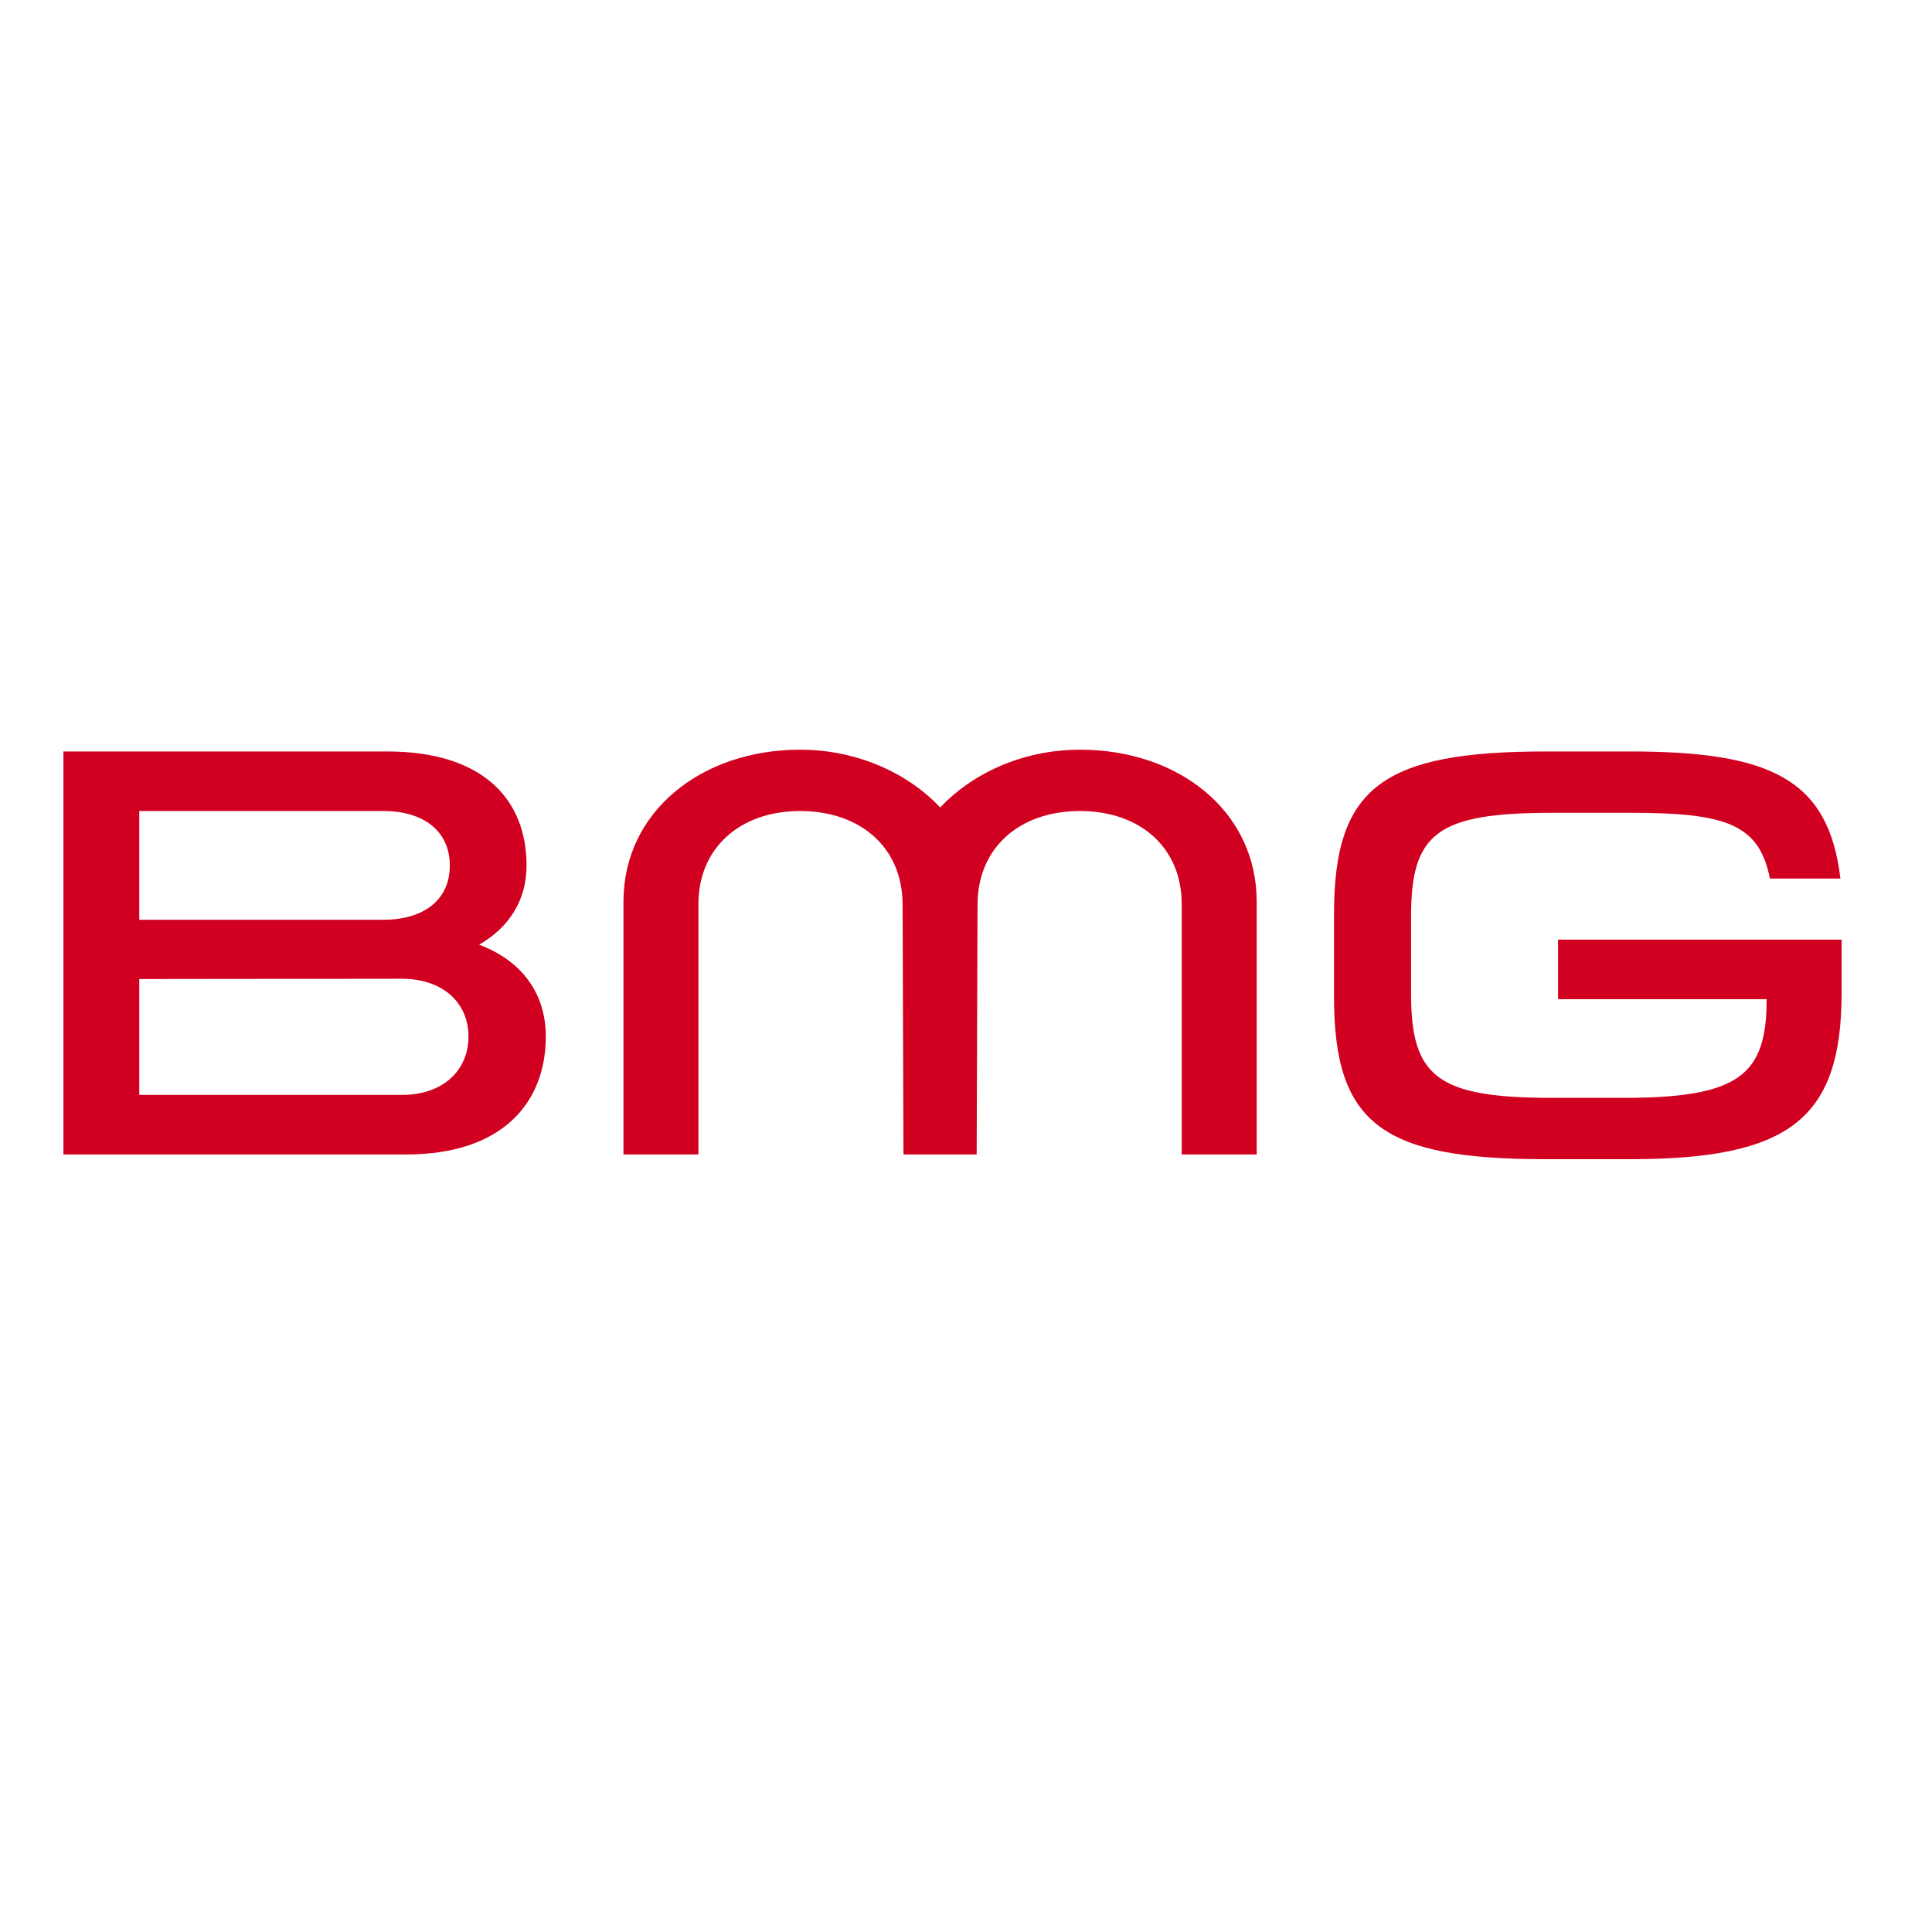 <?xml version="1.0" encoding="utf-8"?>
<!-- Generator: Adobe Illustrator 19.2.1, SVG Export Plug-In . SVG Version: 6.00 Build 0)  -->
<svg version="1.1" id="layer" xmlns="http://www.w3.org/2000/svg" xmlns:xlink="http://www.w3.org/1999/xlink" x="0px" y="0px"
	 viewBox="0 0 652 652" style="enable-background:new 0 0 652 652;" xml:space="preserve">
<style type="text/css">
	.st0{fill:#D20020;}
</style>
<g>
	<path class="st0" d="M550.1,391.2h-28.3c-55,0-71.6-11.6-71.6-54.7v-28.1c0-42.9,16.6-54.8,71.6-54.8h28.3c47.8,0,67,9.5,71,42.9
		h-23.8c-3.6-18.3-14.7-22.2-46.8-22.2h-26.6c-38.9,0-47.7,6.8-47.7,34.9v26.2c0,28,8.8,35.1,47.7,35.1h24
		c39.1,0,48.3-7.7,48.3-33.3h-70.4v-20.1h95.7v18.2C621.4,377.5,604,391.2,550.1,391.2"/>
	<path class="st0" d="M130.6,253.6c32.8,0,47.1,16.5,47.1,38.5c0,11.4-5.6,20.7-16,26.7c15,5.7,22.5,17,22.5,31
		c0,22.1-14.4,39.8-47.1,39.8l-115.7,0v-136L130.6,253.6z M47,330.4v39.1h88.7c13.6,0,22.4-8.1,22.4-19.7c0-11.6-8.9-19.5-22.5-19.5
		L47,330.4z M47,310.4h82.4c13.6,0,22.4-6.7,22.4-18.3c0-11.6-8.8-18.4-22.4-18.4l-82.4,0V310.4z"/>
	<path class="st0" d="M364.5,253c33.2,0,59.6,20.7,59.6,51.3v85.3h-25.3v-84.5c0-19.1-14.1-31.4-34.3-31.4
		c-20.5,0-34.5,12.4-34.6,31.4l-0.3,84.5h-24.7l-0.3-84.5c-0.1-19.1-14.2-31.4-34.6-31.4c-20.2,0-34.3,12.4-34.3,31.4v84.5h-25.3
		v-85.3c0-30.5,26.4-51.3,59.6-51.3c20,0,37,8.5,47.3,19.5C327.6,261.5,344.5,253,364.5,253"/>
</g>
</svg>
